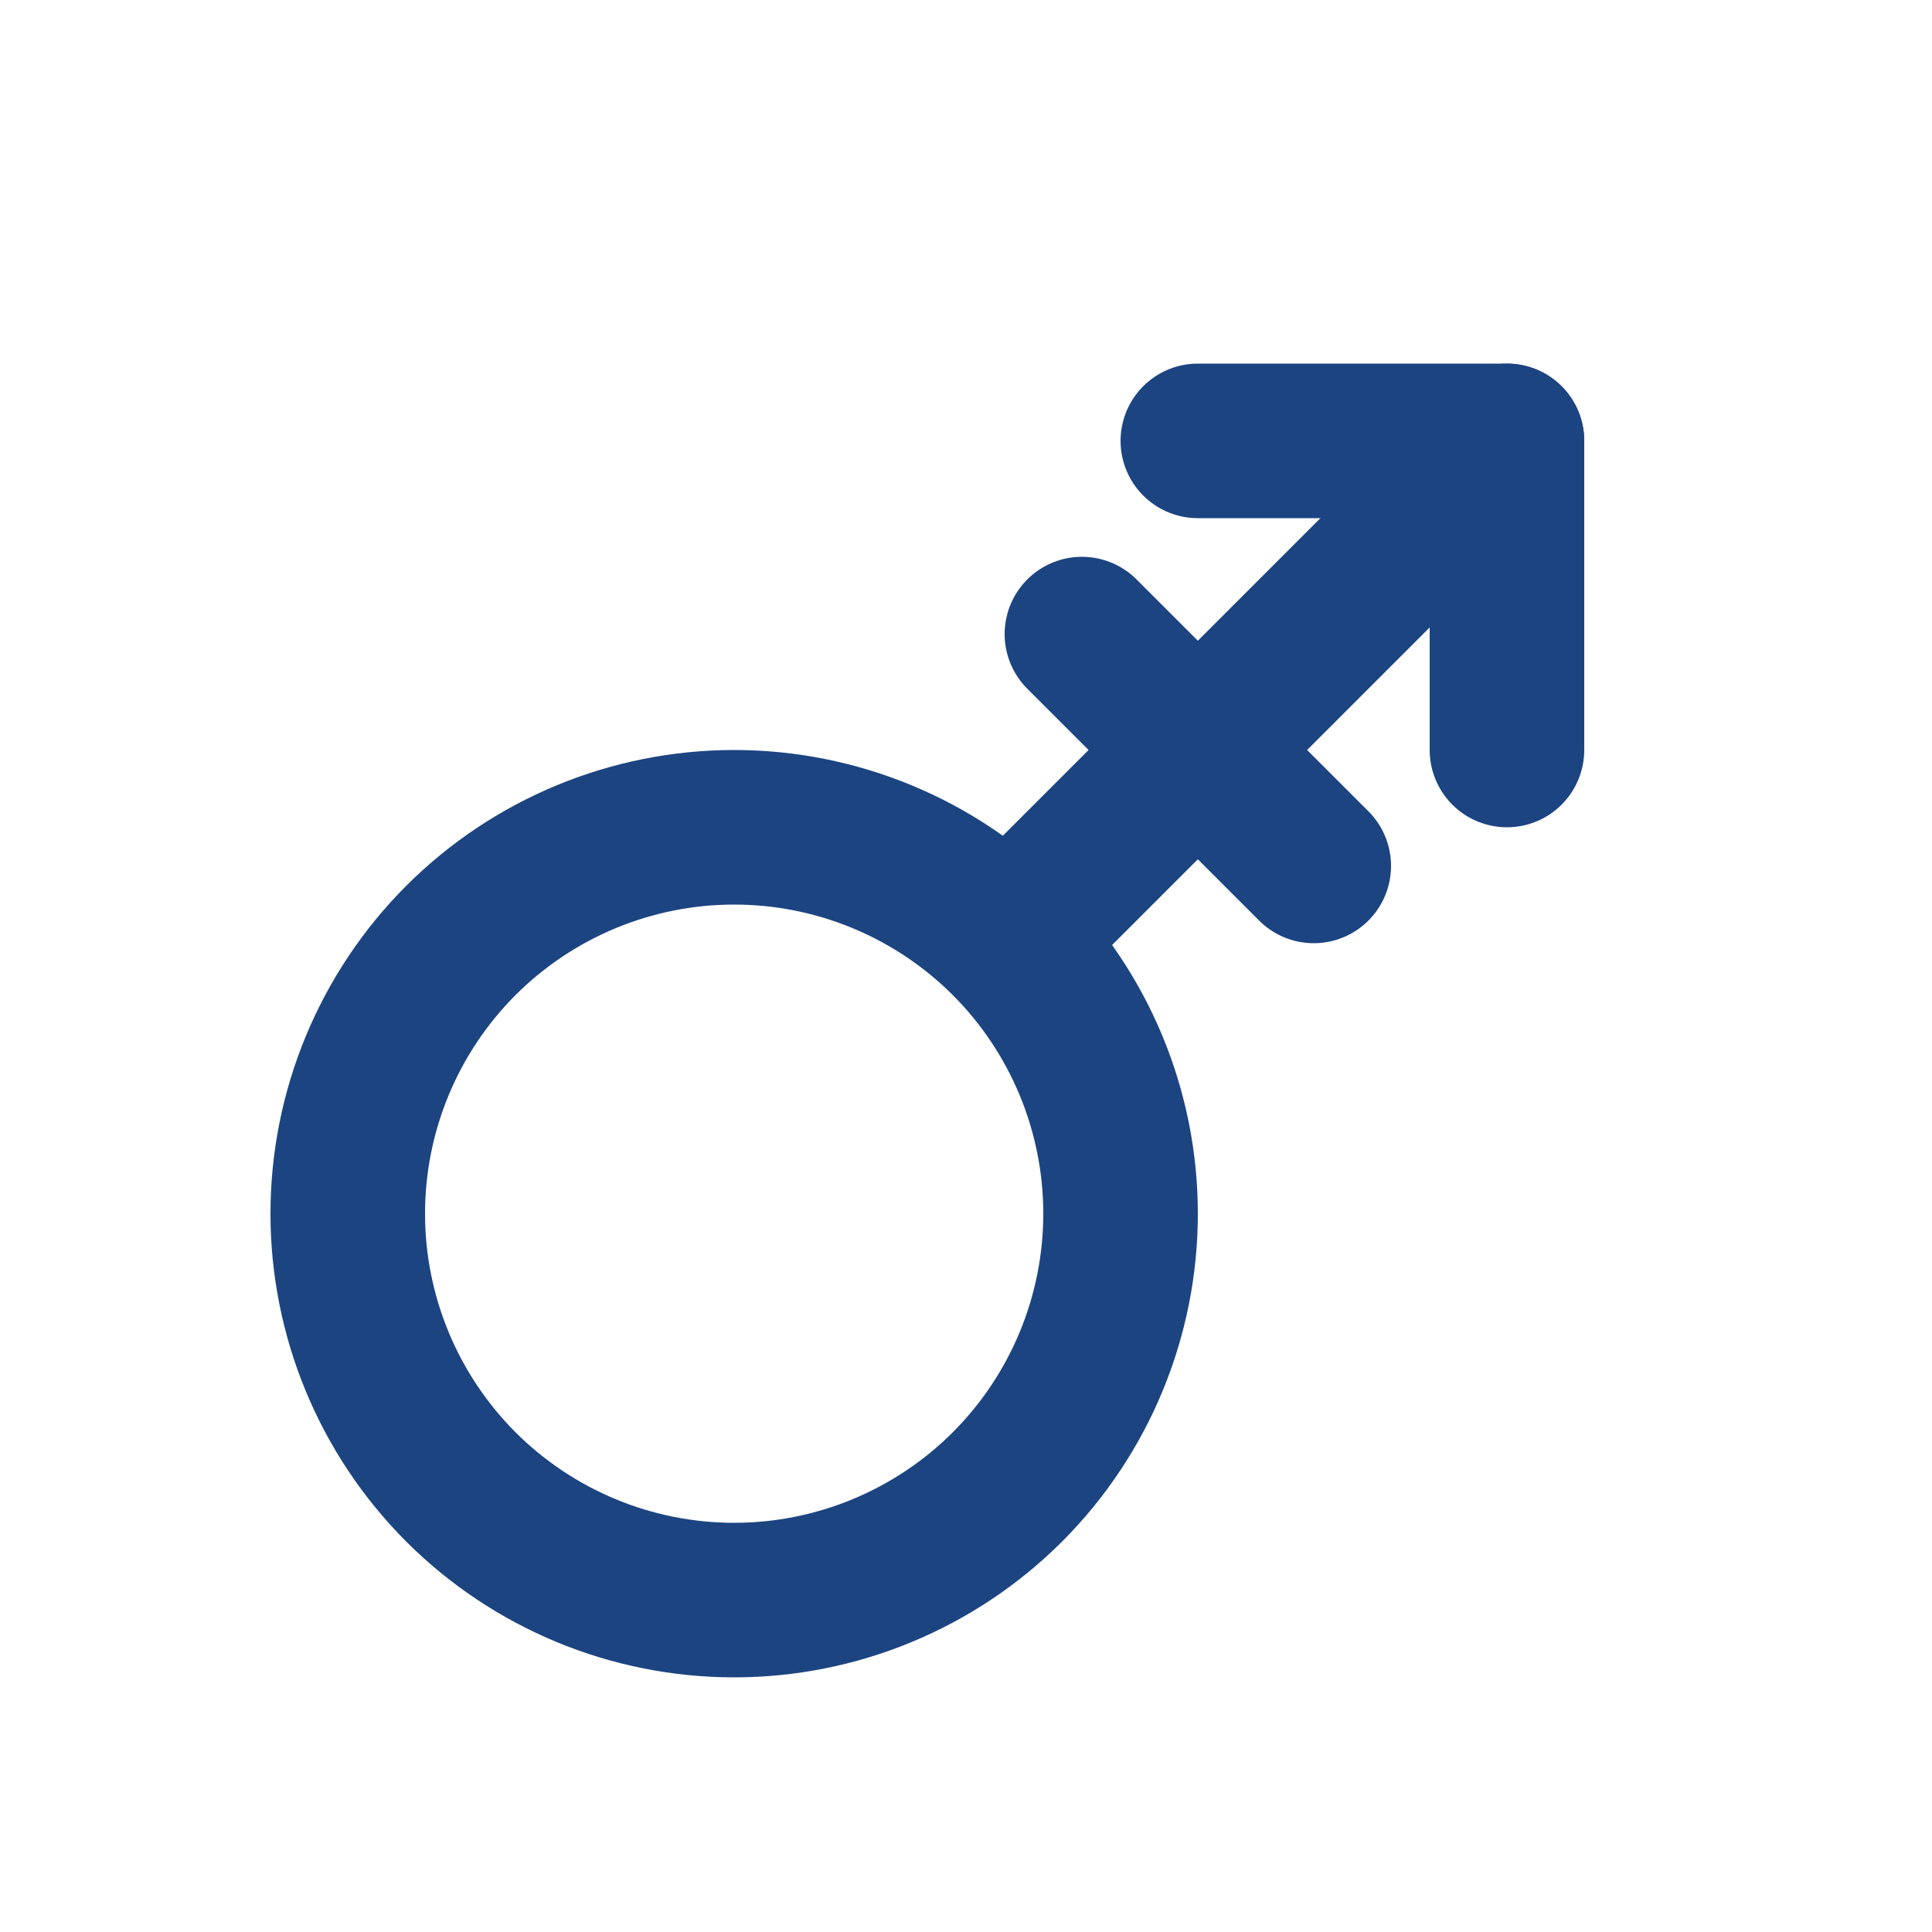 <svg width="17" height="17" viewBox="0 0 24 25" fill="none" xmlns="http://www.w3.org/2000/svg">
<g clip-path="url(#clip0_47_690)">
<path d="M13 11.705L19 5.705" stroke="#1C4481" stroke-width="2" stroke-linecap="round" stroke-linejoin="round"/>
<path d="M4 15.705C4 17.031 4.527 18.303 5.464 19.241C6.402 20.178 7.674 20.705 9 20.705C10.326 20.705 11.598 20.178 12.536 19.241C13.473 18.303 14 17.031 14 15.705C14 14.379 13.473 13.107 12.536 12.169C11.598 11.232 10.326 10.705 9 10.705C7.674 10.705 6.402 11.232 5.464 12.169C4.527 13.107 4 14.379 4 15.705Z" stroke="#1C4481" stroke-width="2" stroke-linecap="round" stroke-linejoin="round"/>
<path d="M19 9.705V5.705H15" stroke="#1C4481" stroke-width="2" stroke-linecap="round" stroke-linejoin="round"/>
<path d="M16.5 11.205L13.5 8.205" stroke="#1C4481" stroke-width="2" stroke-linecap="round" stroke-linejoin="round"/>
</g>
<defs>
<clipPath id="clip0_47_690">
<rect width="24" height="24" fill="white" transform="translate(0 0.705)"/>
</clipPath>
</defs>
</svg>

